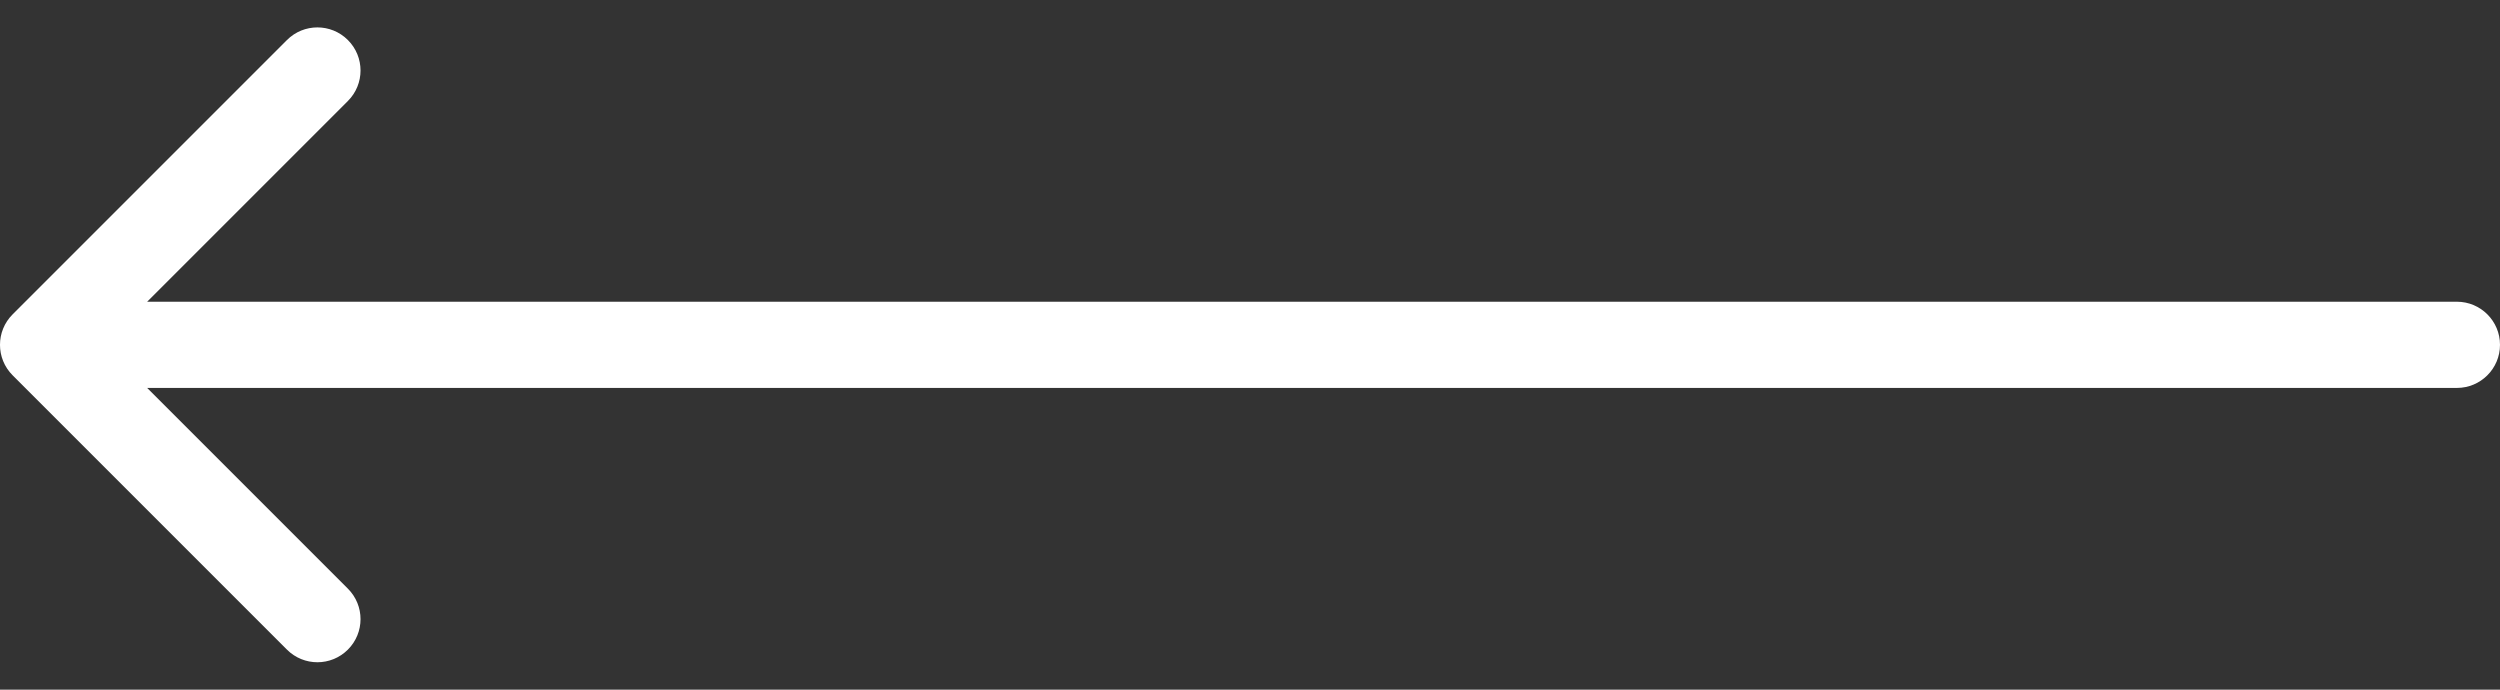 <svg width="58" height="16" viewBox="0 0 58 16" fill="none" xmlns="http://www.w3.org/2000/svg">
<rect x="0" y="0" width="58" height="16" fill="#333333" stroke="none"/>
<path d="M0.293 7.293C-0.098 7.683 -0.098 8.317 0.293 8.707L6.657 15.071C7.047 15.462 7.681 15.462 8.071 15.071C8.462 14.681 8.462 14.047 8.071 13.657L2.414 8L8.071 2.343C8.462 1.953 8.462 1.319 8.071 0.929C7.681 0.538 7.047 0.538 6.657 0.929L0.293 7.293ZM57 9C57.552 9 58 8.552 58 8C58 7.448 57.552 7 57 7L57 9ZM1 9L57 9L57 7L1 7L1 9Z" fill="white"/>
</svg>
